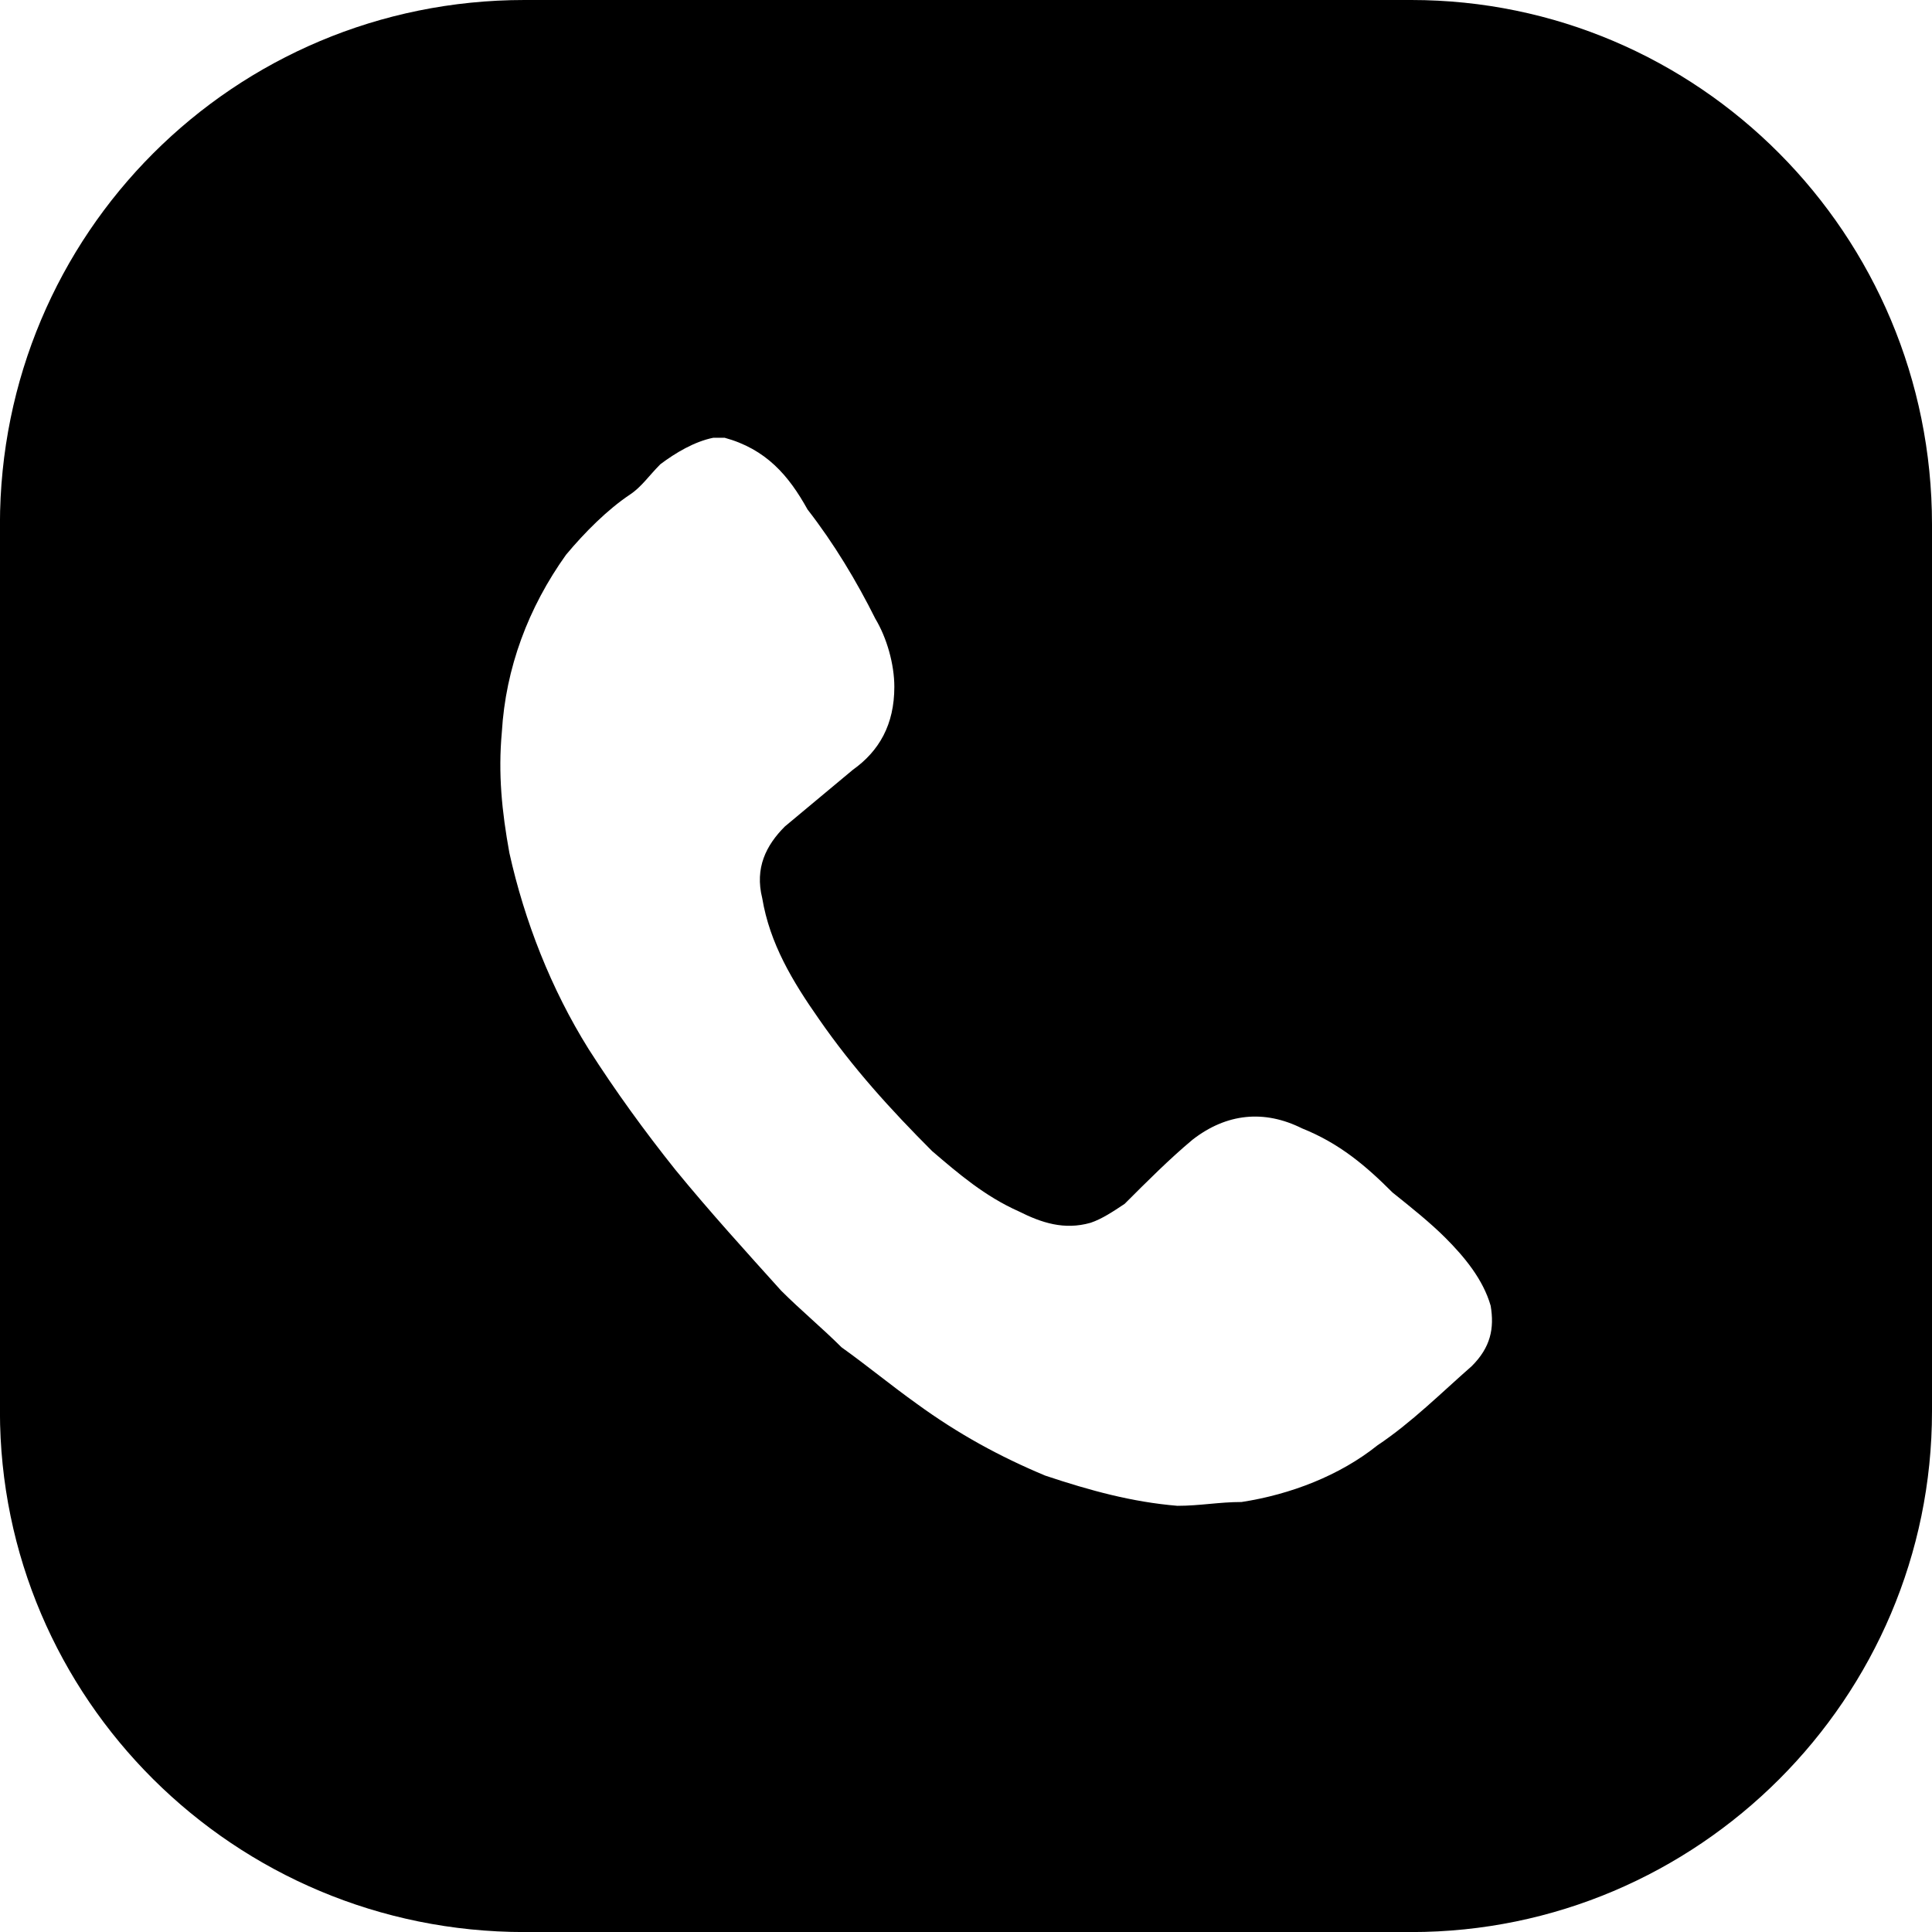 <!-- Generated by IcoMoon.io -->
<svg version="1.1" xmlns="http://www.w3.org/2000/svg" width="32" height="32" viewBox="0 0 32 32">
<path d="M23.375 0h-14.688c-4.813 0-8.688 3.875-8.688 8.688v14.688c0 4.75 3.875 8.625 8.688 8.625h14.688c4.75 0 8.625-3.875 8.625-8.625v-14.688c0-4.813-3.875-8.688-8.625-8.688zM12 7.25c0.688 0.188 1.063 0.625 1.375 1.188 0.438 0.563 0.813 1.188 1.125 1.813 0.188 0.313 0.313 0.75 0.313 1.125 0 0.625-0.25 1.063-0.688 1.375-0.375 0.313-0.75 0.625-1.125 0.938-0.313 0.313-0.5 0.688-0.375 1.188 0.125 0.75 0.5 1.375 0.938 2 0.563 0.813 1.188 1.5 1.875 2.188 0.438 0.375 0.875 0.75 1.438 1 0.375 0.188 0.75 0.313 1.188 0.188 0.188-0.063 0.375-0.188 0.563-0.313 0.375-0.375 0.75-0.75 1.125-1.063 0.563-0.438 1.188-0.5 1.813-0.188 0.625 0.25 1.063 0.625 1.5 1.063 0.313 0.25 0.625 0.5 0.875 0.75 0.313 0.313 0.625 0.688 0.75 1.125 0.063 0.375 0 0.688-0.313 1-0.5 0.438-1 0.938-1.563 1.313-0.625 0.5-1.438 0.813-2.25 0.938-0.375 0-0.688 0.063-1.063 0.063-0.75-0.063-1.438-0.25-2.188-0.5-0.75-0.313-1.438-0.688-2.125-1.188-0.438-0.313-0.813-0.625-1.25-0.938-0.313-0.313-0.688-0.625-1-0.938-0.563-0.625-1.188-1.313-1.75-2-0.5-0.625-1-1.313-1.438-2-0.625-1-1.063-2.125-1.313-3.25-0.125-0.688-0.188-1.313-0.125-2 0.063-1.063 0.438-2.063 1.063-2.938 0.313-0.375 0.688-0.75 1.063-1 0.188-0.125 0.313-0.313 0.5-0.5 0.25-0.188 0.563-0.375 0.875-0.438 0.063 0 0.125 0 0.188 0z"></path>
</svg>

